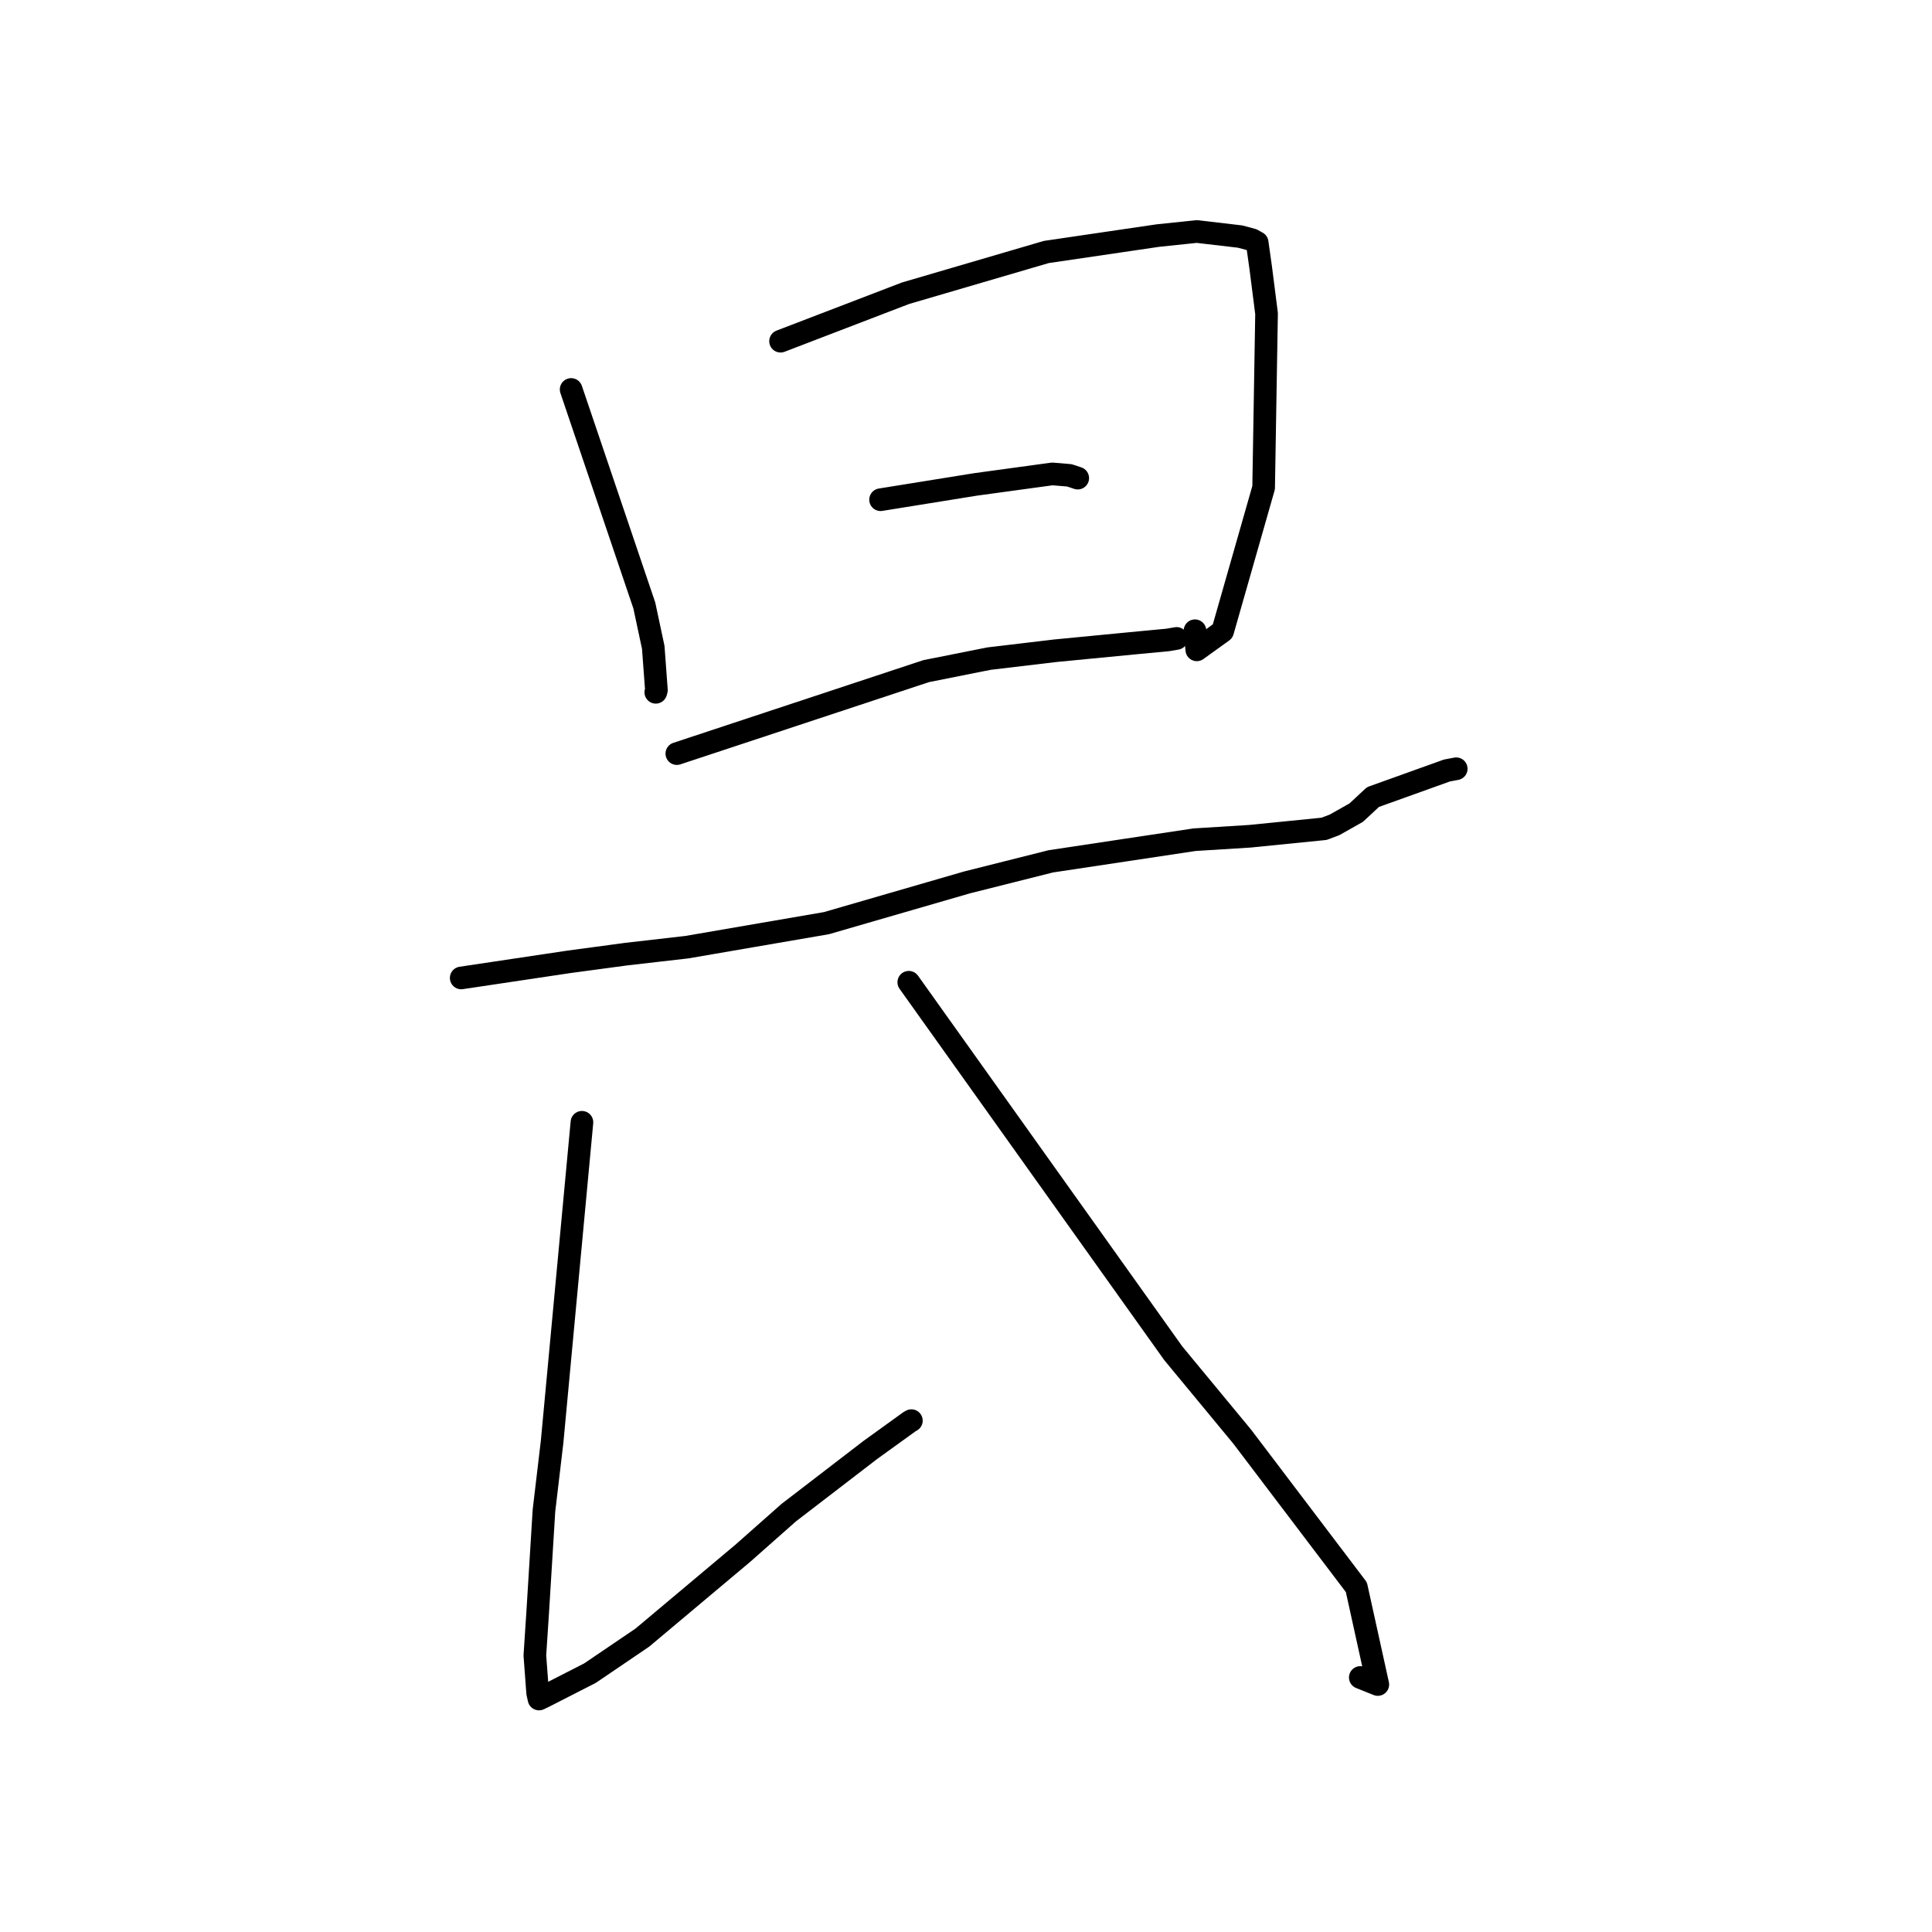 <?xml version="1.0" standalone="no"?>
    <svg width="256" height="256" xmlns="http://www.w3.org/2000/svg" version="1.1">
    <polyline stroke="black" stroke-width="3" stroke-linecap="round" fill="transparent" stroke-linejoin="round" points="75.68 51.606 80.529 65.921 85.377 80.236 86.559 85.777 86.978 91.44 86.919 91.654 86.896 91.733 " />
        <polyline stroke="black" stroke-width="3" stroke-linecap="round" fill="transparent" stroke-linejoin="round" points="103.428 45.209 111.708 42.032 119.987 38.855 138.64 33.39 153.426 31.215 158.575 30.675 164.318 31.346 165.936 31.781 166.535 32.115 166.581 32.141 167.054 35.498 167.825 41.551 167.438 64.616 162.004 83.645 158.582 86.108 158.339 83.576 " />
        <polyline stroke="black" stroke-width="3" stroke-linecap="round" fill="transparent" stroke-linejoin="round" points="116.681 66.214 122.975 65.201 129.269 64.187 139.434 62.797 141.696 62.986 142.611 63.289 142.806 63.354 " />
        <polyline stroke="black" stroke-width="3" stroke-linecap="round" fill="transparent" stroke-linejoin="round" points="89.684 99.857 106.204 94.392 122.724 88.927 131.043 87.271 139.825 86.227 150.962 85.151 154.728 84.796 155.74 84.623 155.91 84.594 " />
        <polyline stroke="black" stroke-width="3" stroke-linecap="round" fill="transparent" stroke-linejoin="round" points="61.113 129.583 68.221 128.52 75.329 127.457 82.999 126.424 91.02 125.504 109.503 122.323 128.133 116.925 139.232 114.132 158.283 111.265 165.595 110.81 175.447 109.823 176.833 109.3 179.704 107.679 181.174 106.313 181.918 105.616 191.726 102.096 192.686 101.916 192.958 101.865 " />
        <polyline stroke="black" stroke-width="3" stroke-linecap="round" fill="transparent" stroke-linejoin="round" points="77.11 148.71 75.133 169.879 73.157 191.048 72.077 200.167 71.255 213.513 70.872 219.354 71.243 224.333 71.385 224.963 71.417 225.106 71.422 225.129 72.147 224.781 78.184 221.695 85.113 216.993 98.439 205.805 104.507 200.436 115.309 192.138 120.507 188.388 120.762 188.242 " />
        <polyline stroke="black" stroke-width="3" stroke-linecap="round" fill="transparent" stroke-linejoin="round" points="120.419 130.153 137.943 154.736 155.467 179.318 164.612 190.379 179.727 210.315 182.567 223.206 180.246 222.275 " />
        </svg>
